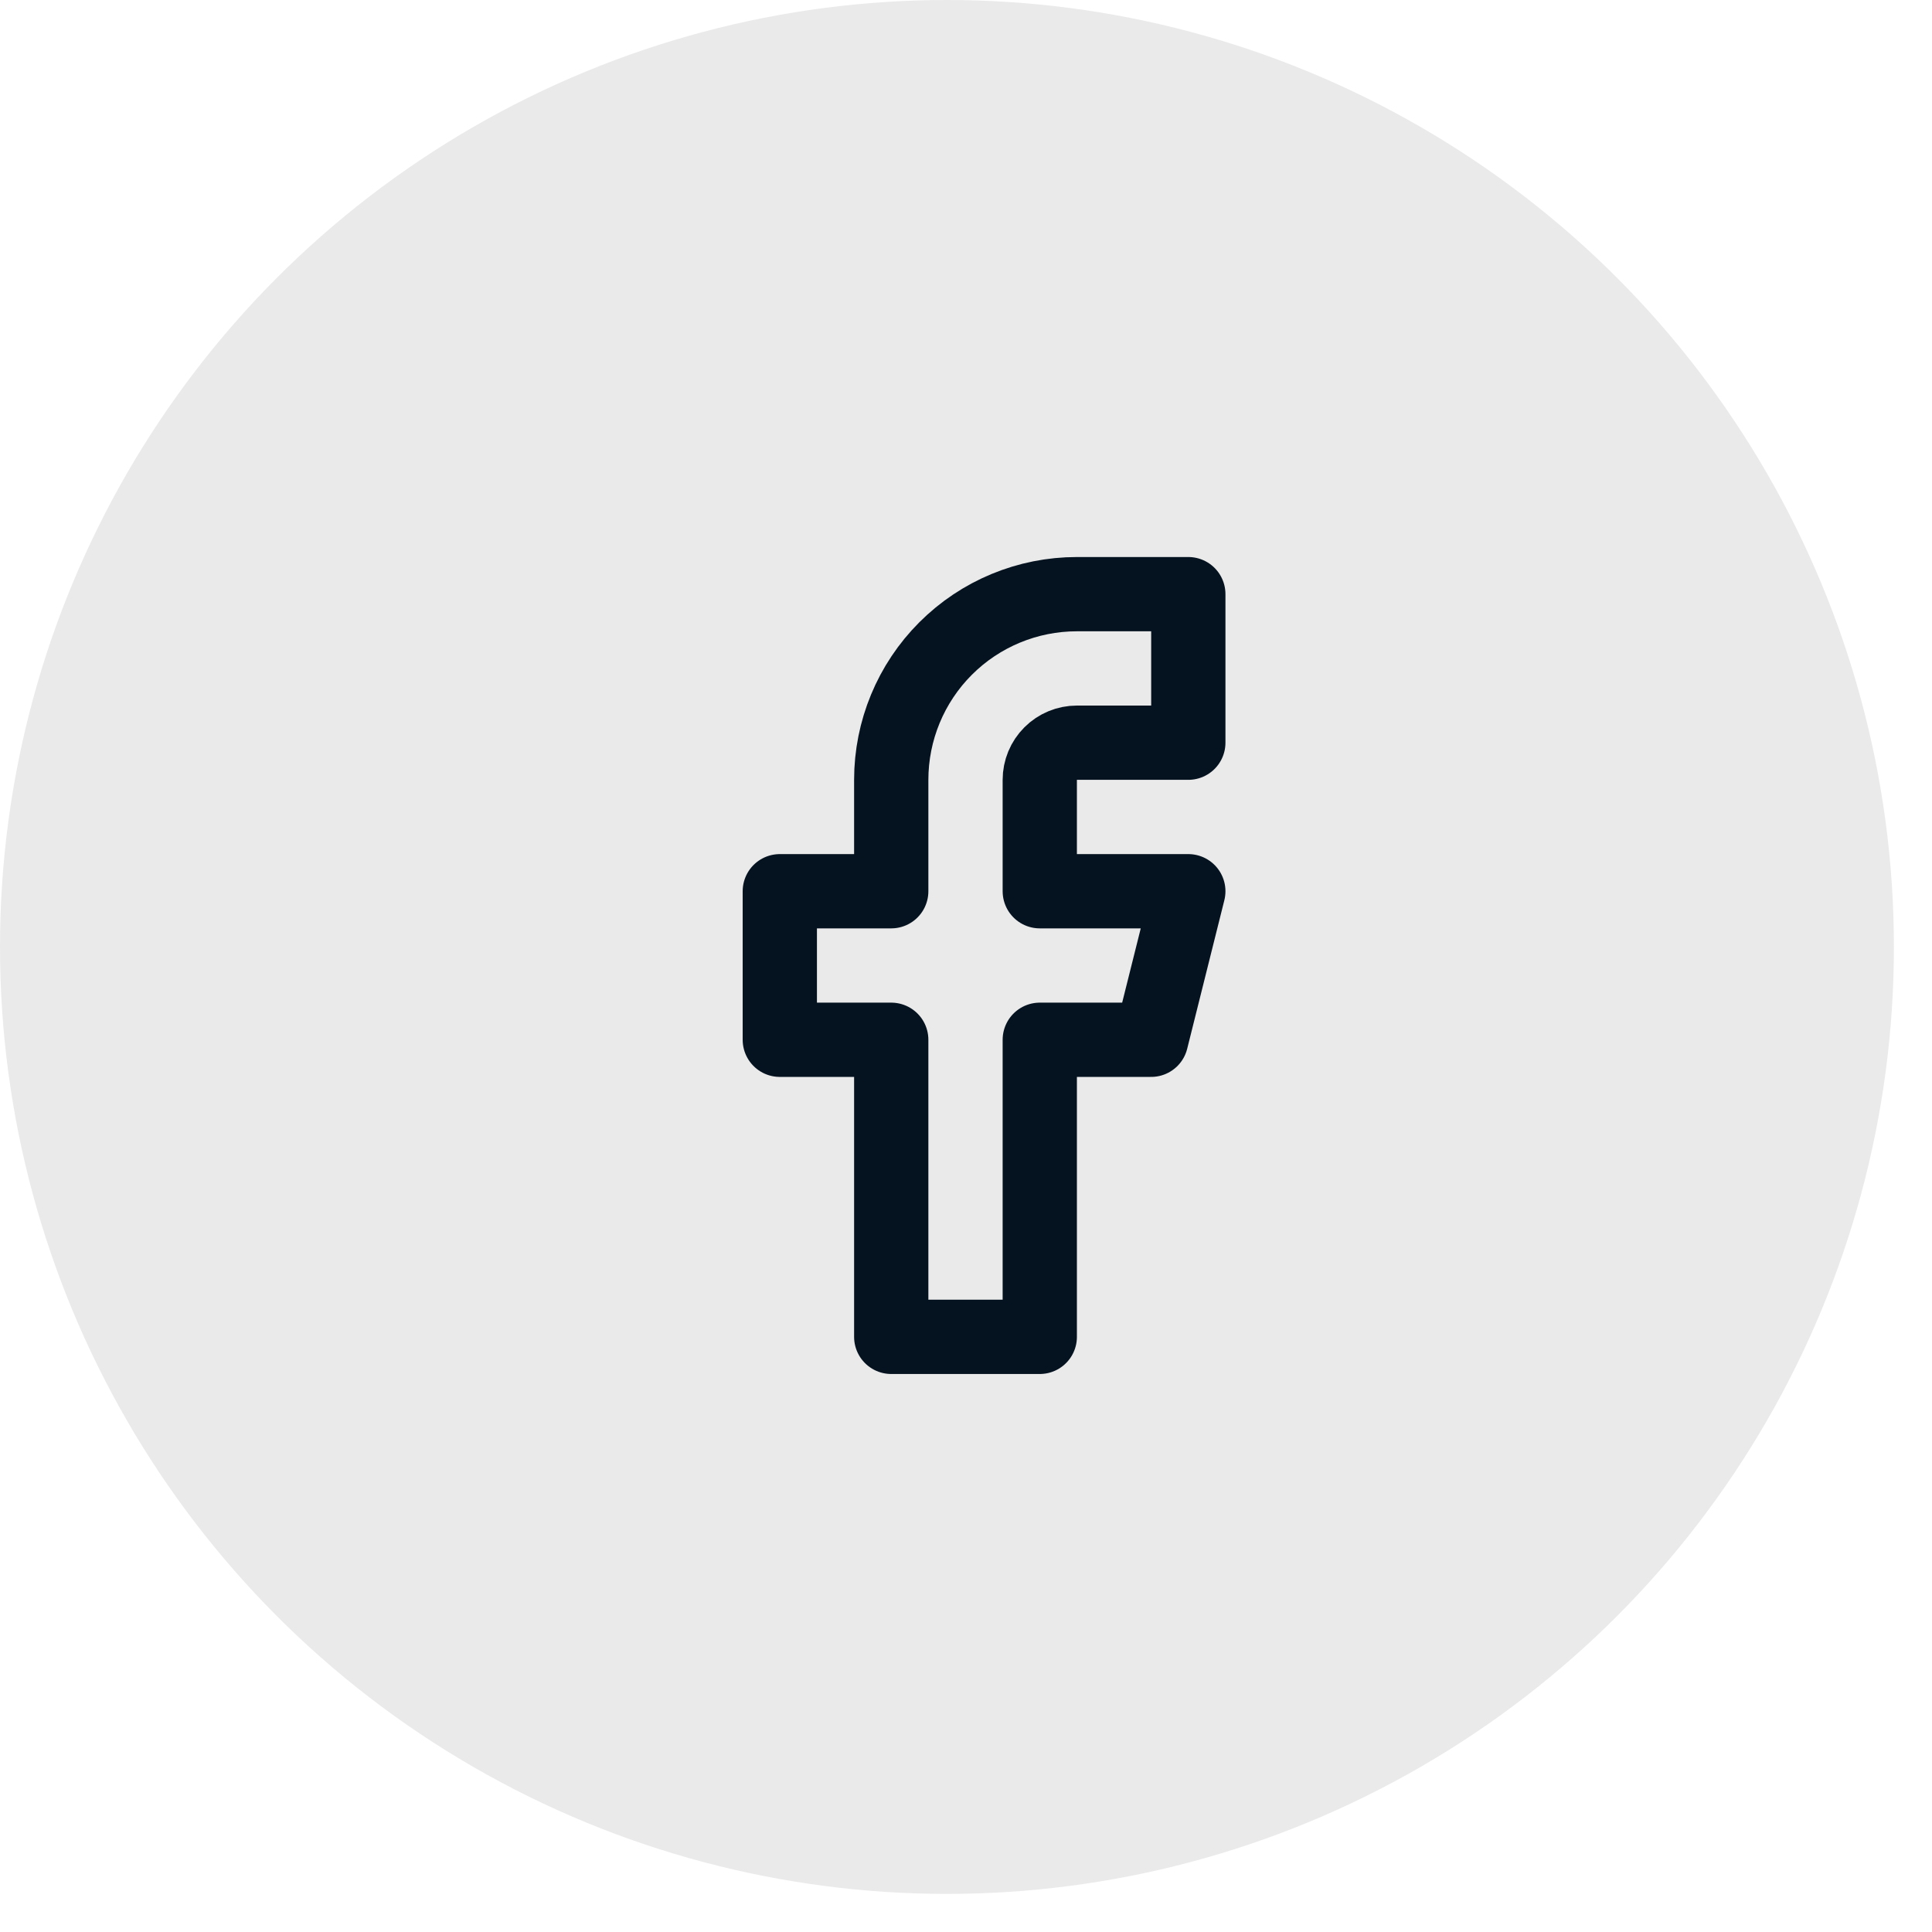 <svg width="43" height="43" viewBox="0 0 43 43" fill="none" xmlns="http://www.w3.org/2000/svg">
<circle cx="21.076" cy="21.076" r="21.076" fill="#2C2E2F" fill-opacity="0.1"/>
<path d="M26.448 13.224H23.968C22.872 13.224 21.821 13.659 21.046 14.434C20.271 15.209 19.836 16.261 19.836 17.357V19.836H17.356V23.142H19.836V29.754H23.142V23.142H25.621L26.448 19.836H23.142V17.357C23.142 17.137 23.229 16.927 23.384 16.772C23.539 16.617 23.749 16.53 23.968 16.53H26.448V13.224Z" stroke="#051320" stroke-width="1.653" stroke-linecap="round" stroke-linejoin="round"/>
</svg>
